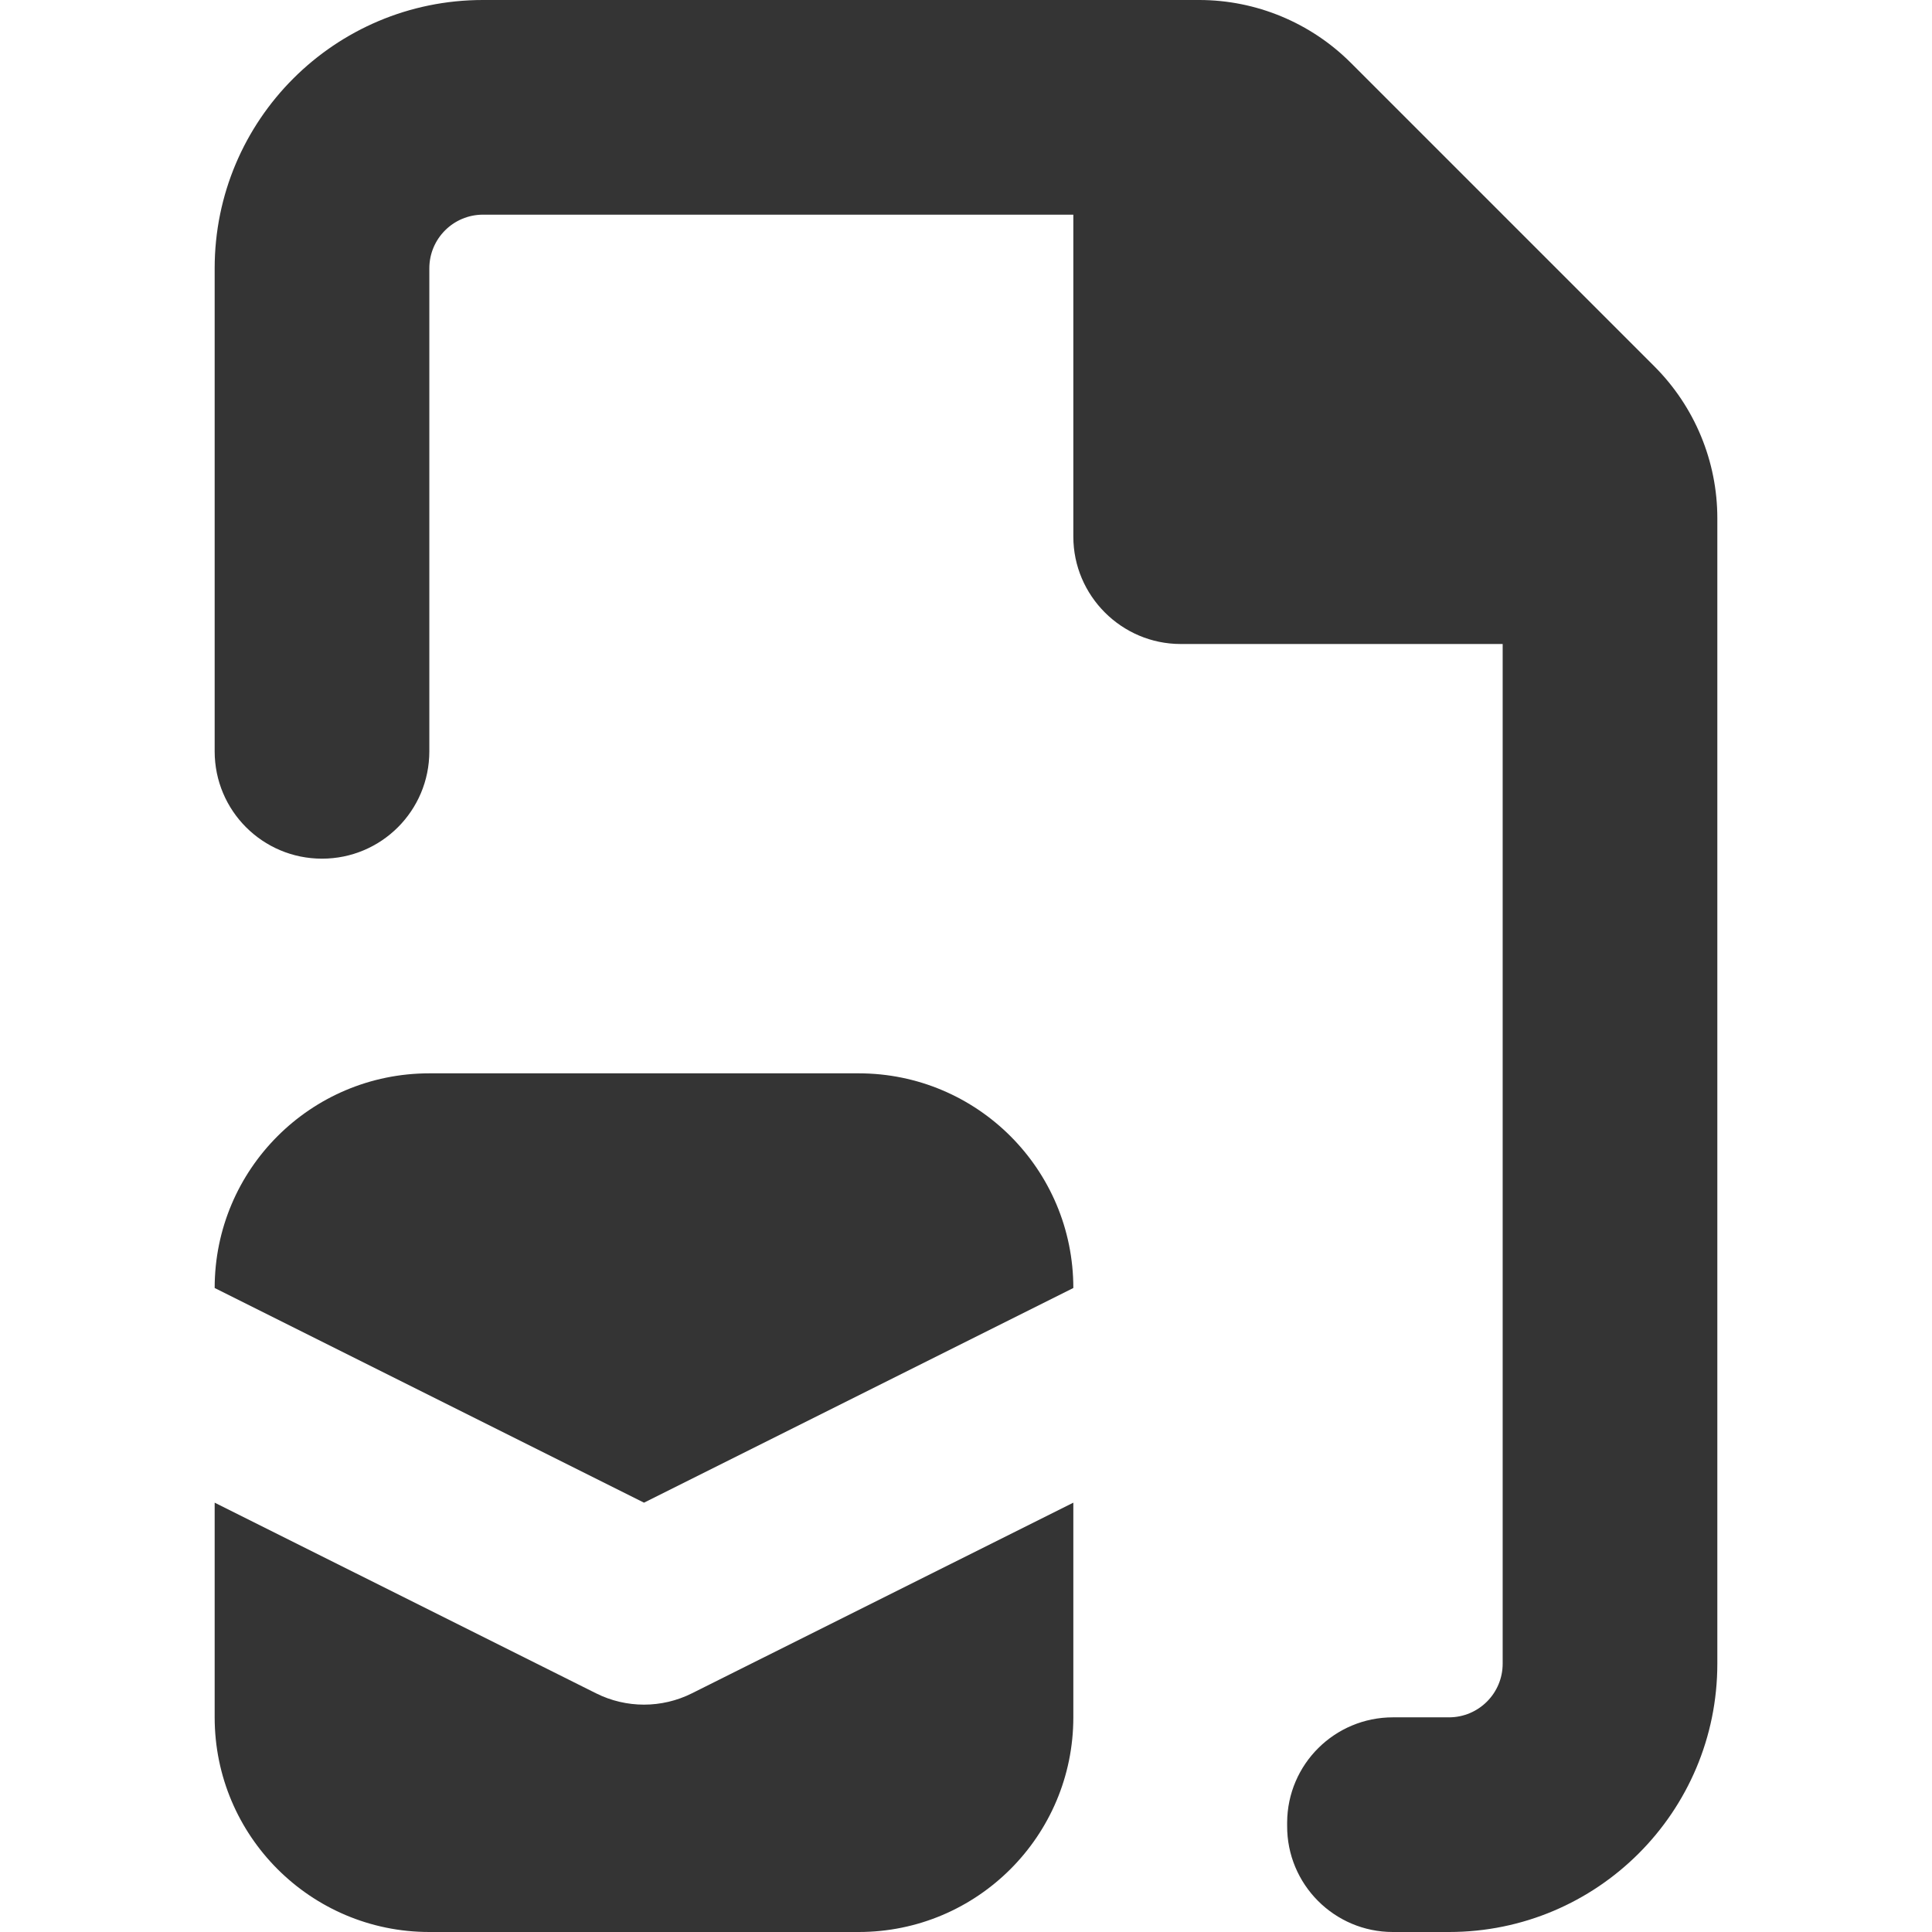 <svg width="18" height="18" viewBox="0 0 18 18" xmlns="http://www.w3.org/2000/svg" xmlns:sketch="http://www.bohemiancoding.com/sketch/ns"><title>copy-mail</title><desc>Created with Sketch.</desc><path d="M12.977 18h.523c1.381 0 2.5-1.119 2.5-2.5v-10.672c0-.53-.211-1.039-.586-1.414l-2.828-2.828c-.375-.375-.884-.586-1.414-.586h-6.672c-1.381 0-2.5 1.119-2.5 2.5v4.5c0 .553.447 1 1 1 .553 0 1-.447 1-1v-4.5c0-.276.224-.5.5-.5h5.5v3c0 .55.45 1 1 1h3v9.5c0 .276-.224.5-.5.5h-.522c-.543 0-.983.437-.986.979v.031c-.003.546.44.99.985.99zm-2.977-6c0-1.105-.895-2-2-2h-4c-1.105 0-2 .895-2 2l4 2 4-2zm-8 2v2c0 1.104.895 2 2 2h4c1.105 0 2-.896 2-2v-2l-3.553 1.776c-.281.141-.613.141-.894 0l-3.553-1.776z" sketch:type="MSShapeGroup" fill="#343434"/></svg>
